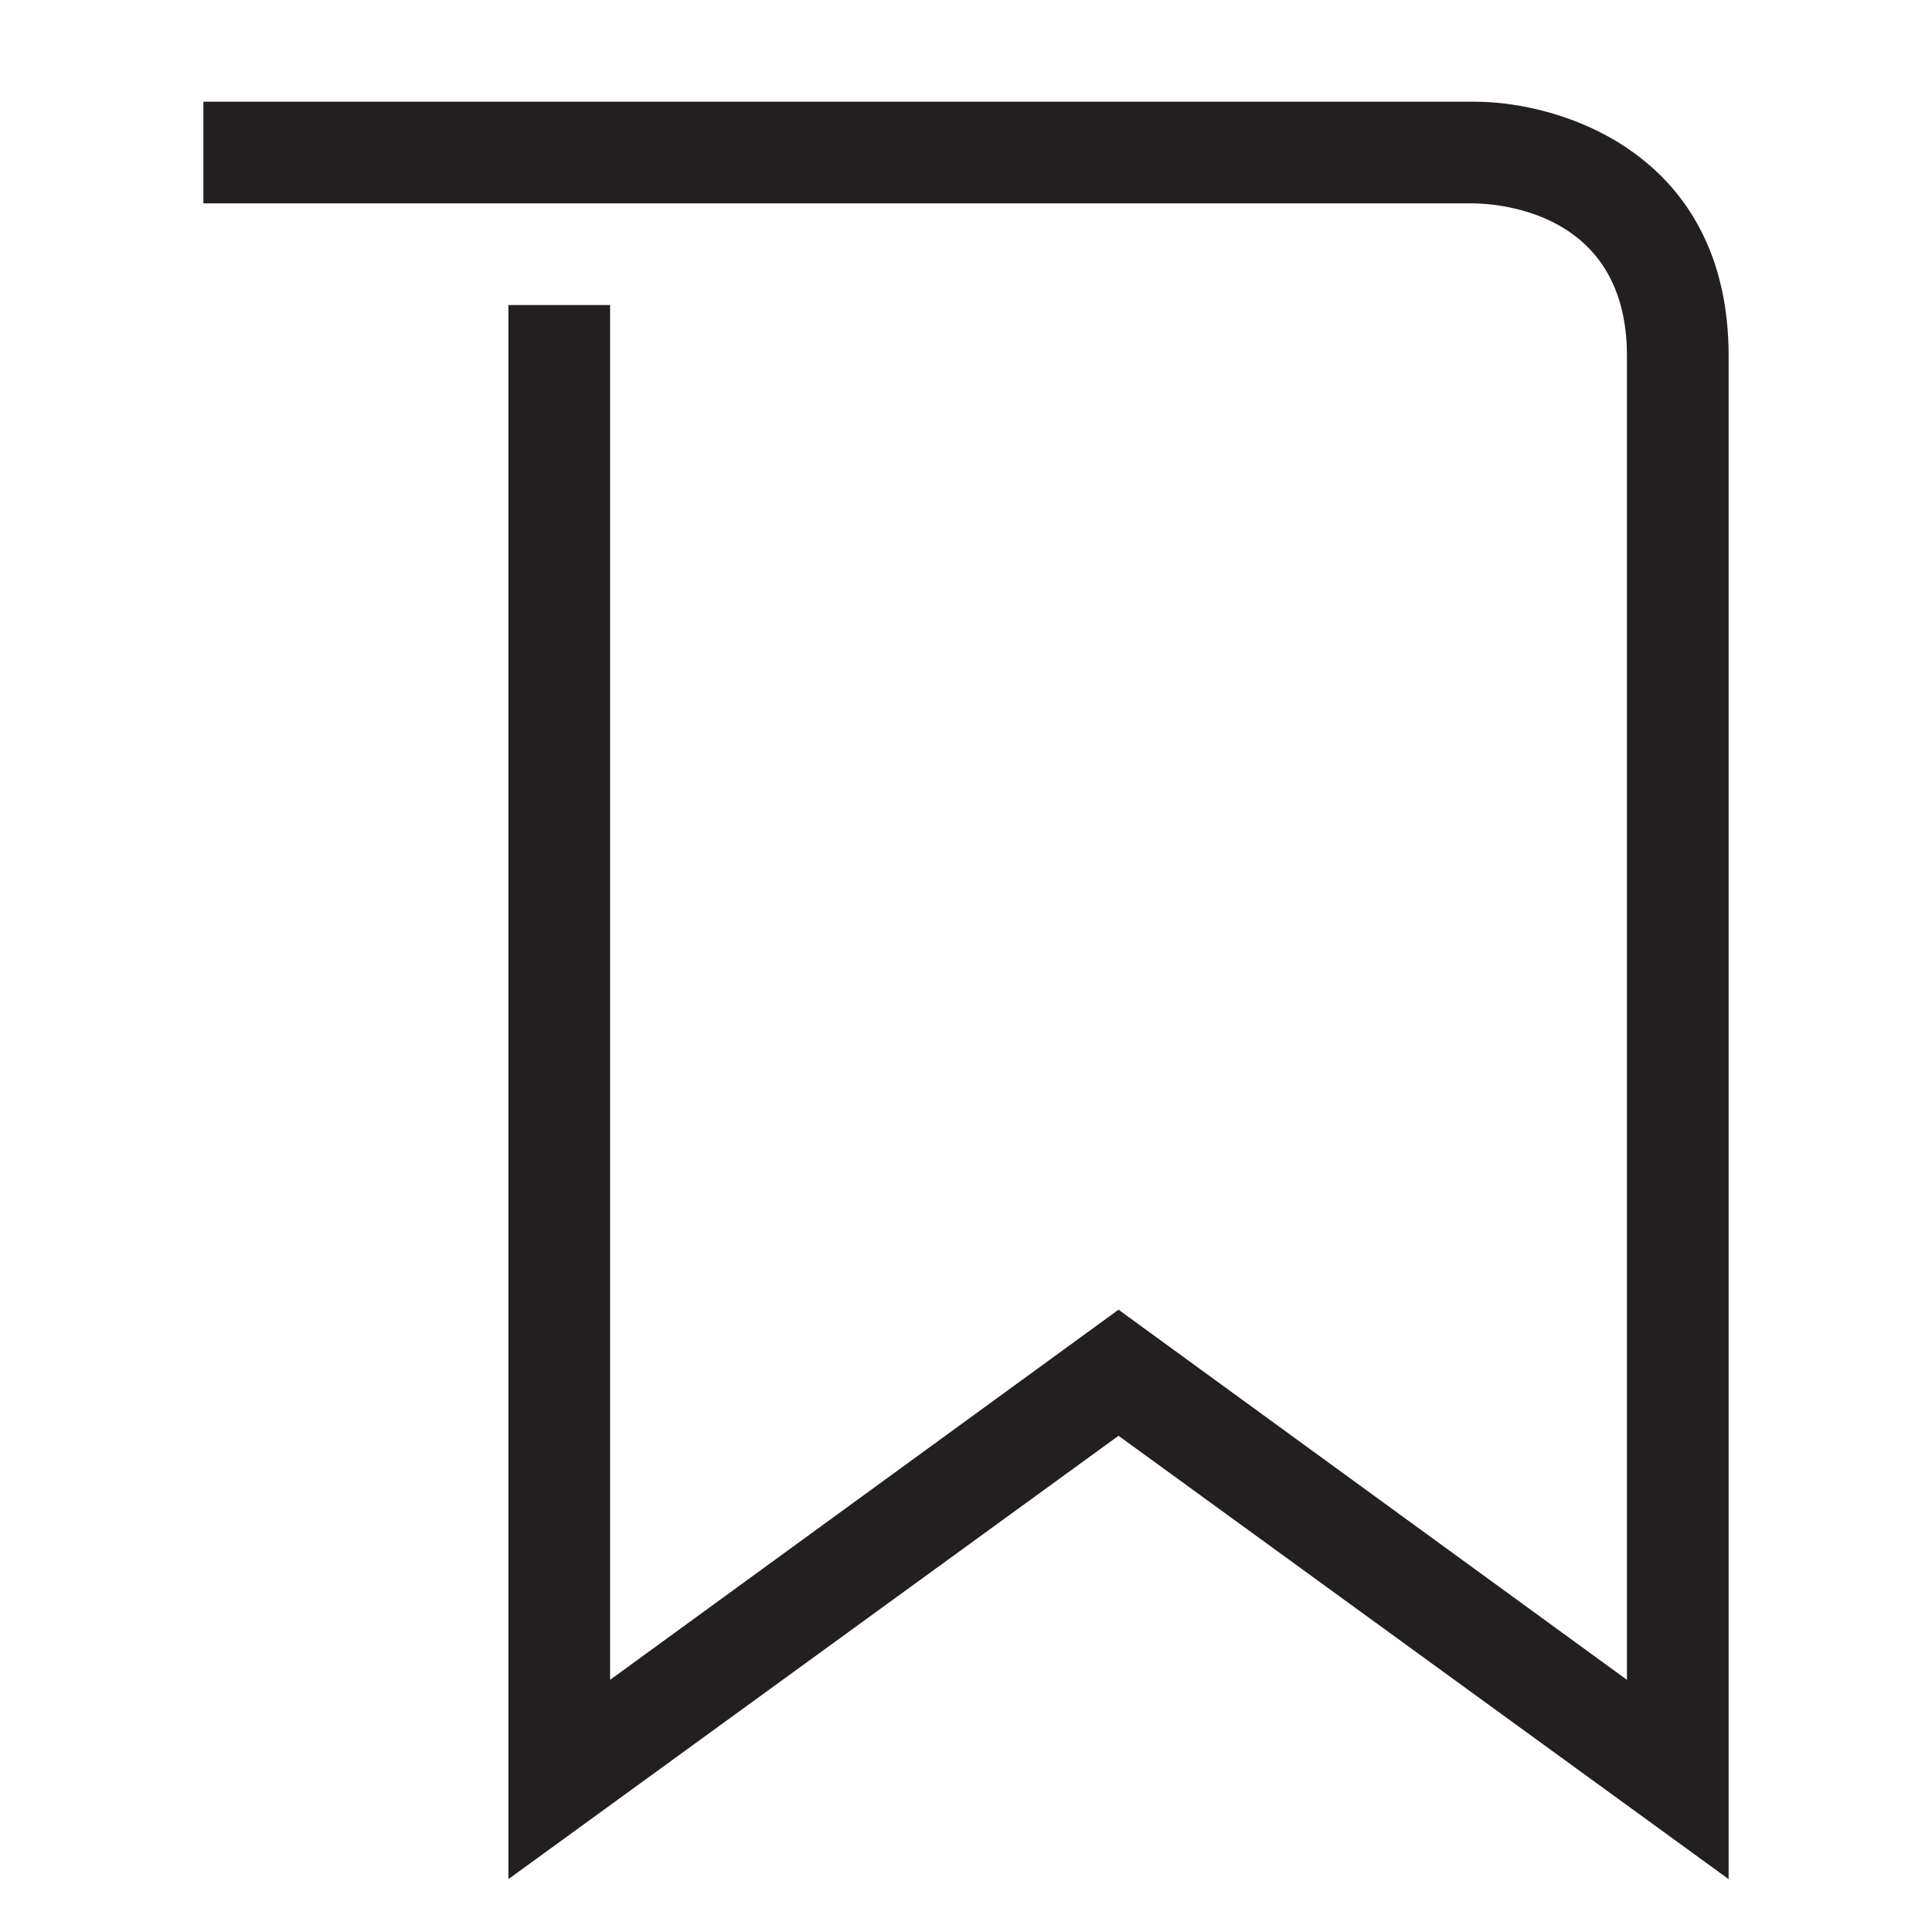 <?xml version="1.0" encoding="utf-8"?>
<!-- Generator: Adobe Illustrator 15.0.0, SVG Export Plug-In . SVG Version: 6.00 Build 0)  -->
<svg xmlns="http://www.w3.org/2000/svg" xmlns:xlink="http://www.w3.org/1999/xlink" version="1.1" id="262144286_Layer_1_grid" x="0px" y="0px" width="38px" height="38px" viewBox="0 0 38 38" enable-background="new 0 0 38 38" xml:space="preserve">
<path fill="#231F20" d="M34,7v29.96l-12-8.72l-12,8.72V6h2v27.04l10-7.28l10,7.28V7c0-2.82-2.5-2.99-3.01-3H4V2h25  C30.73,2,34,3.04,34,7z"/>
</svg>
